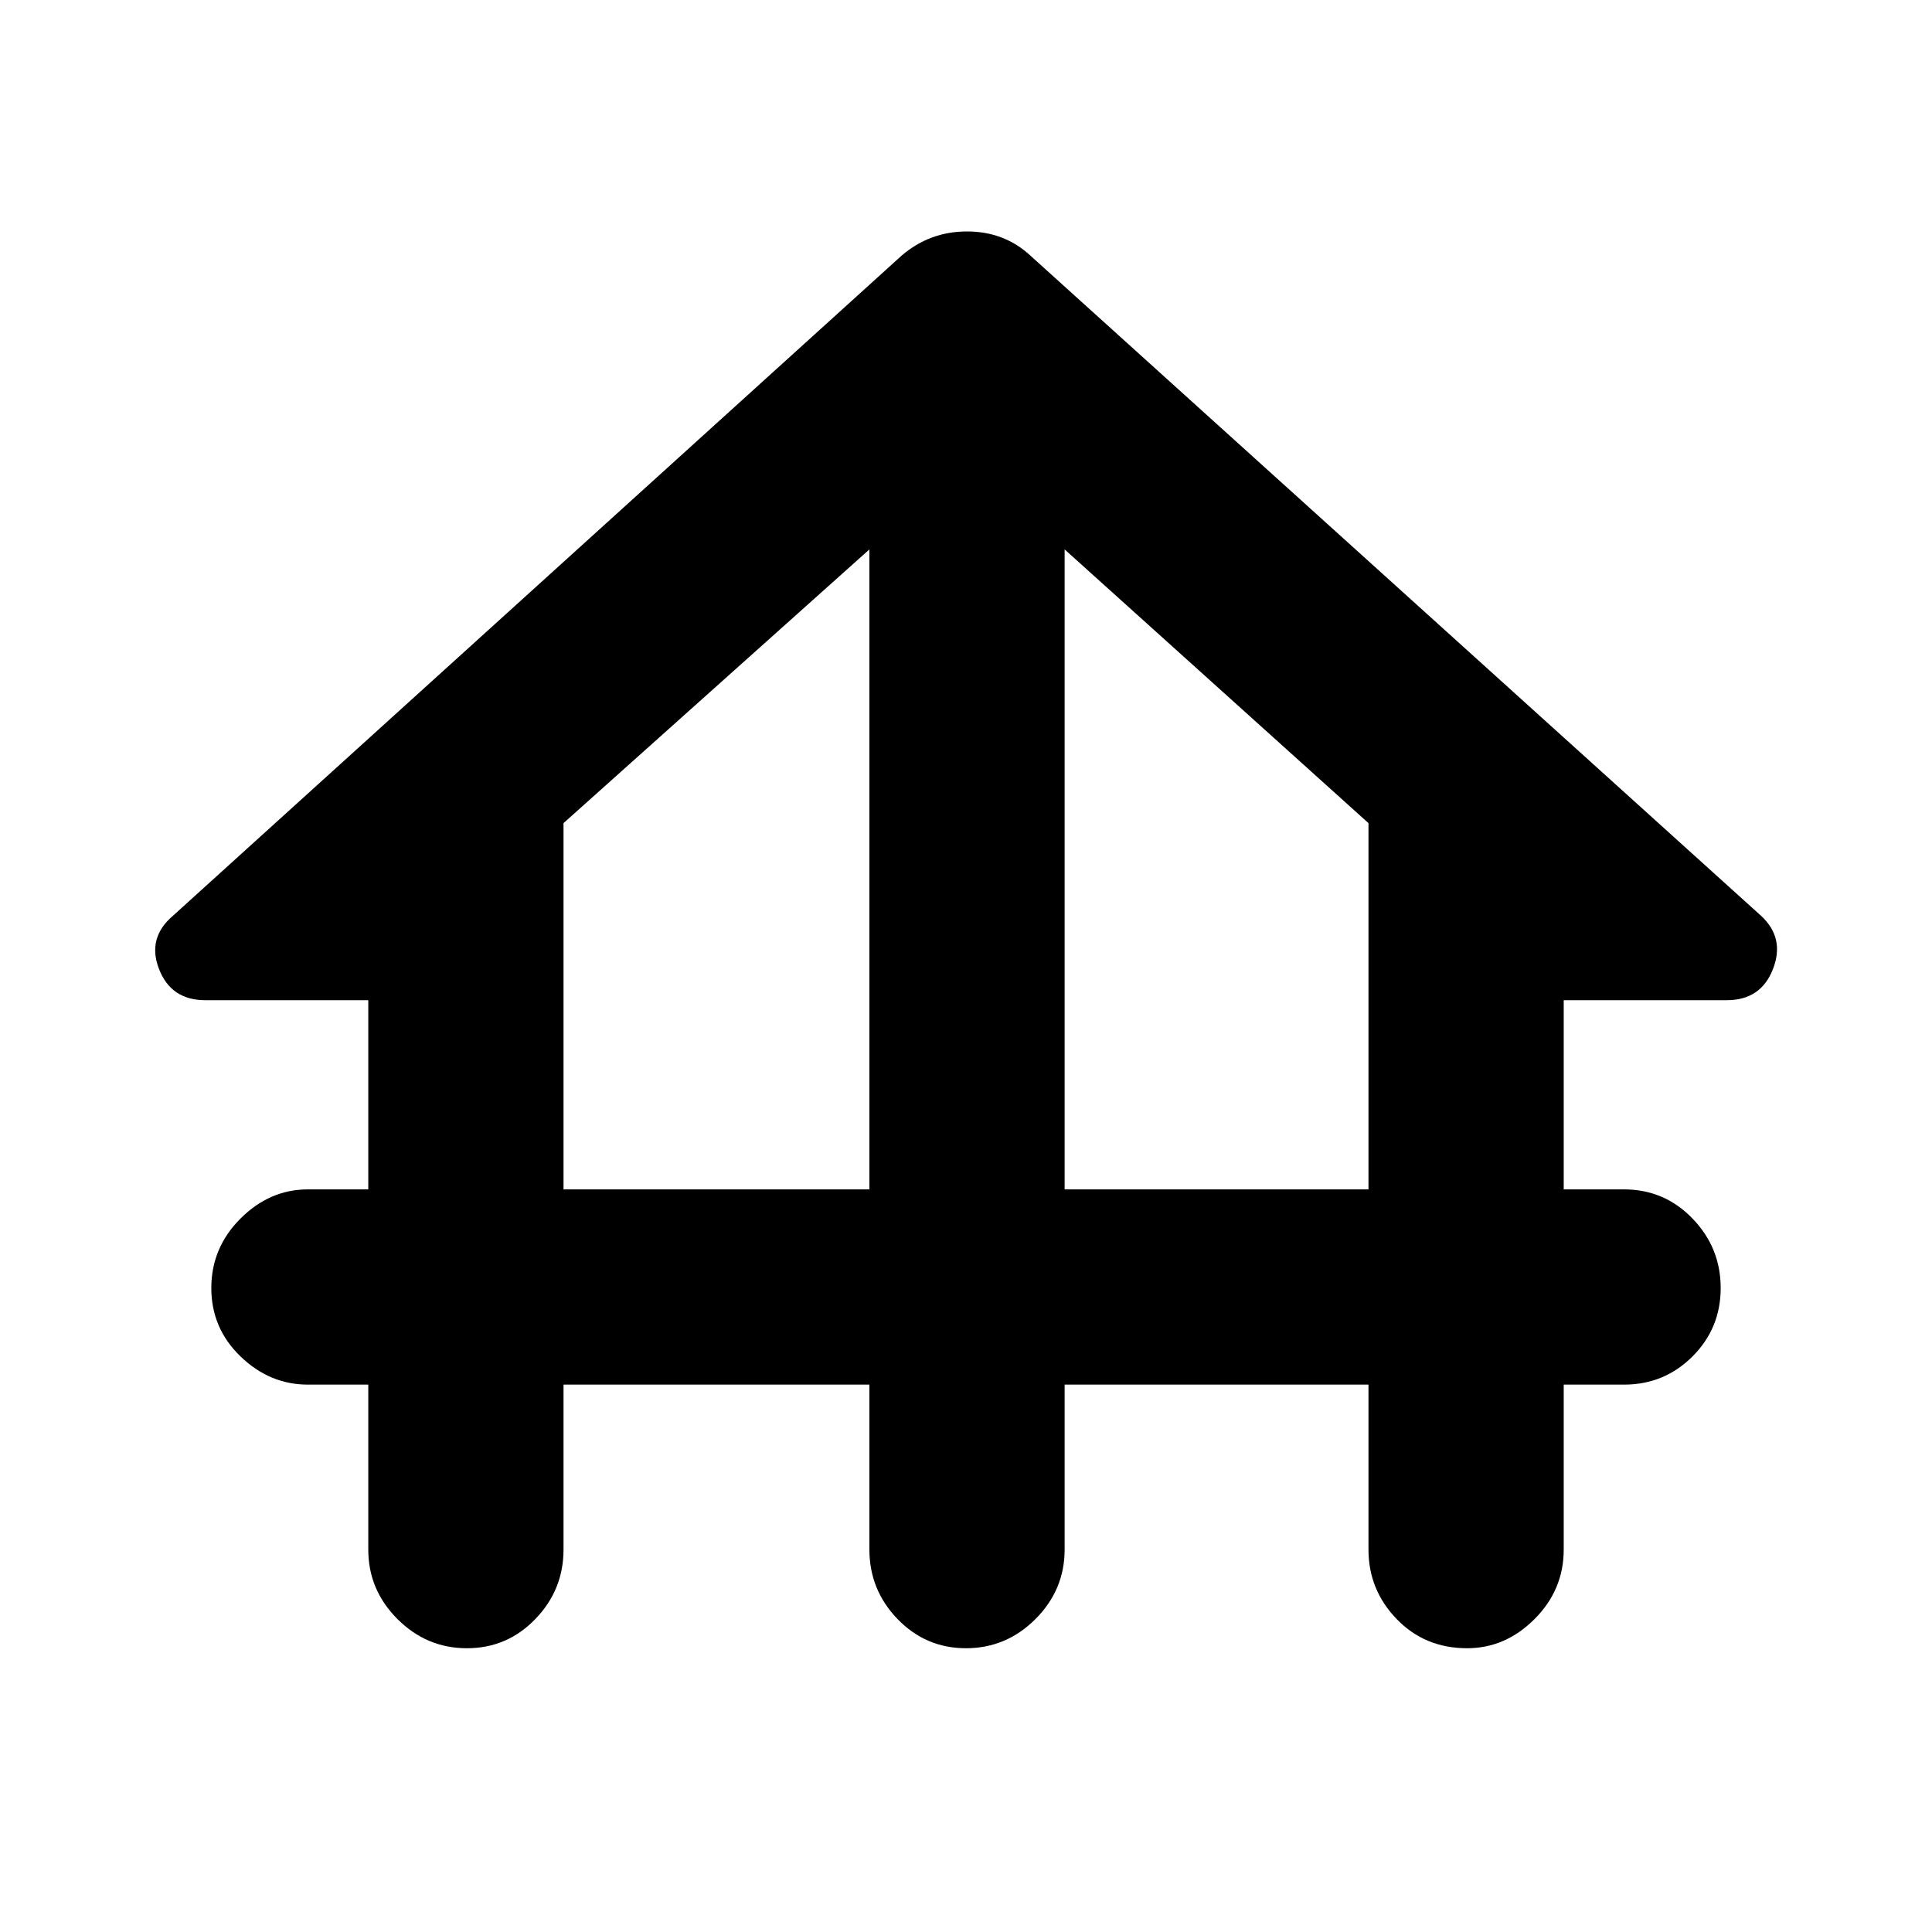 <svg xmlns="http://www.w3.org/2000/svg" height="40" width="40"><path d="M9.667 34.125q-.834 0-1.438-.604t-.604-1.438v-3.416h-1.25q-.792 0-1.396-.584-.604-.583-.604-1.416 0-.834.604-1.438t1.396-.604h1.25v-3.917H4.25q-.708 0-.958-.646-.25-.645.291-1.104L18.667 5.292q.583-.5 1.354-.5.771 0 1.312.5l15.125 13.666q.5.459.25 1.104-.25.646-.958.646h-3.375v3.917h1.25q.833 0 1.417.604.583.604.583 1.438 0 .833-.583 1.416-.584.584-1.417.584h-1.25v3.416q0 .834-.604 1.438t-1.396.604q-.875 0-1.458-.604-.584-.604-.584-1.438v-3.416h-6.291v3.416q0 .834-.604 1.438-.605.604-1.438.604t-1.417-.604Q18 32.917 18 32.083v-3.416h-6.333v3.416q0 .834-.584 1.438-.583.604-1.416.604Zm2-9.5H18v-13.25l-6.333 5.667Zm10.375 0h6.291v-7.583l-6.291-5.667Z"/></svg>